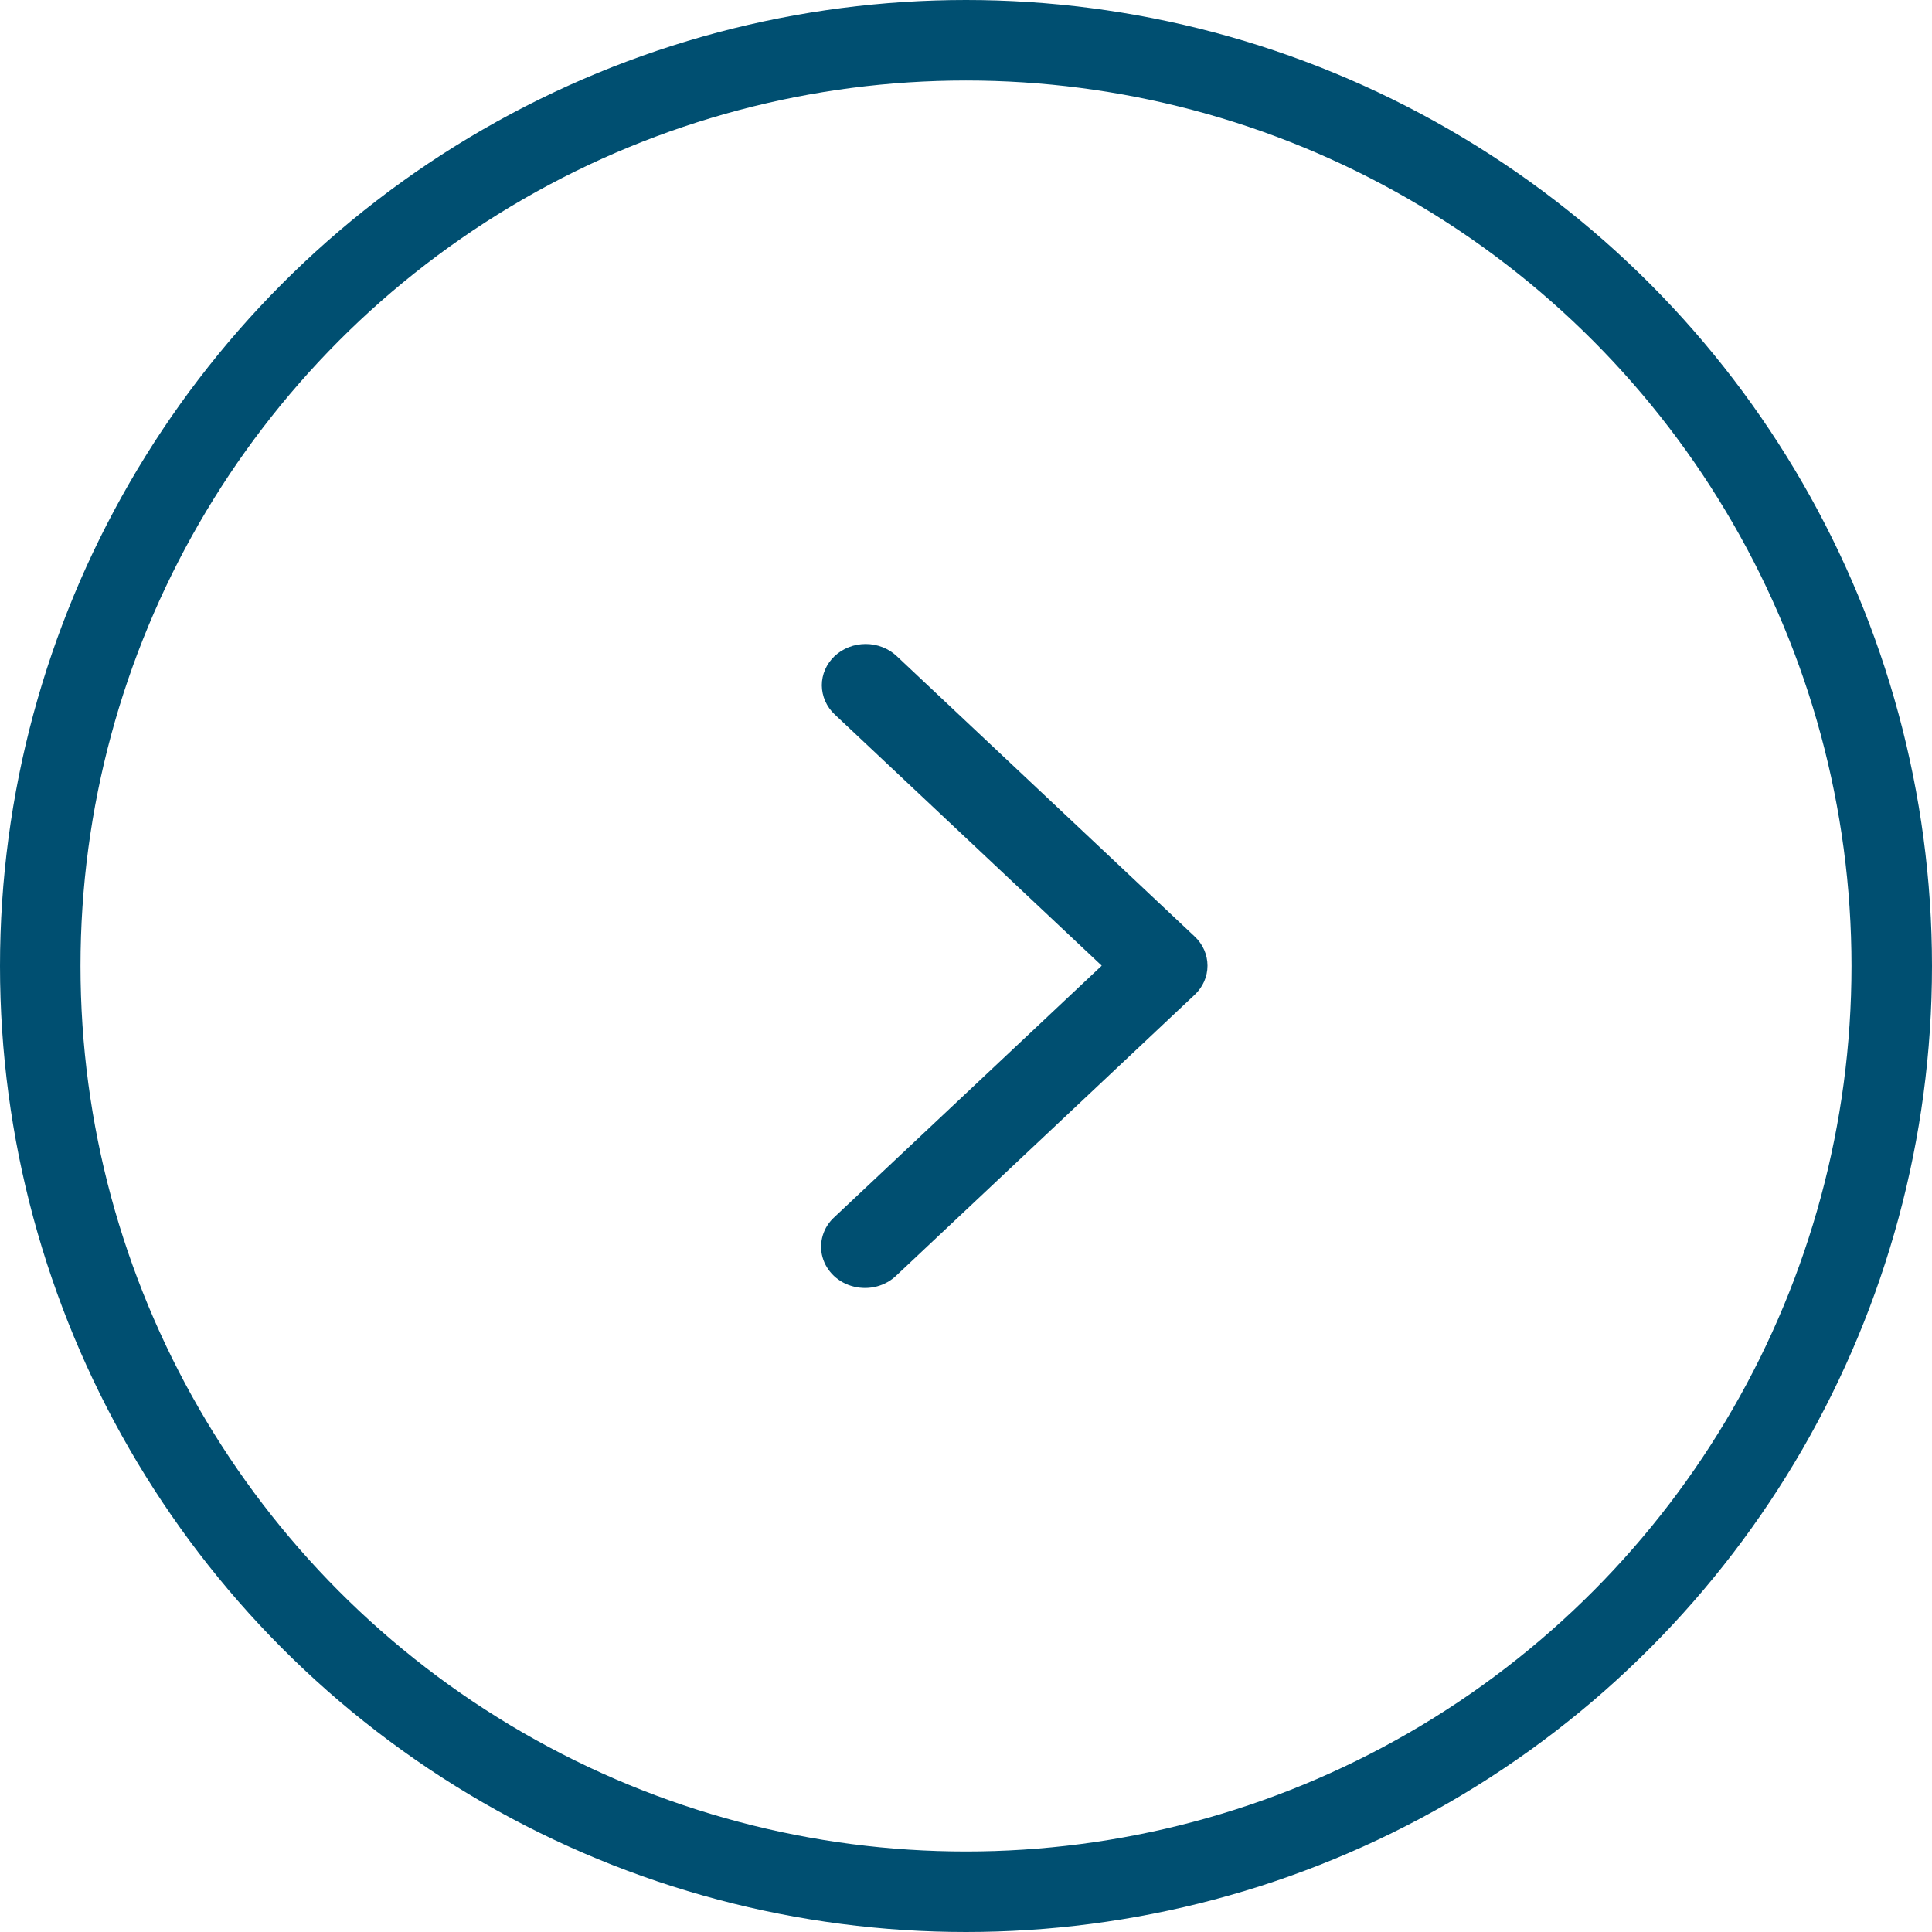 <svg width="24" height="24" viewBox="0 0 24 24" fill="none" xmlns="http://www.w3.org/2000/svg">
<g id="icon:arrow">
<circle id="Ellipse 10" cx="12" cy="12" r="11.5" stroke="#004F71"/>
<path id="shape:icon" d="M10.368 8.15C10.471 8.054 10.609 8 10.754 8C10.898 8 11.037 8.054 11.139 8.15L14.84 11.633C14.943 11.729 15 11.86 15 11.996C15 12.132 14.943 12.262 14.84 12.358L11.139 15.841C11.002 15.976 10.799 16.03 10.608 15.983C10.416 15.937 10.267 15.796 10.217 15.615C10.168 15.435 10.226 15.243 10.37 15.115L13.686 11.996L10.37 8.876C10.267 8.78 10.21 8.649 10.209 8.513C10.209 8.377 10.266 8.247 10.368 8.15Z" fill="#004F71"/>
</g>
</svg>
